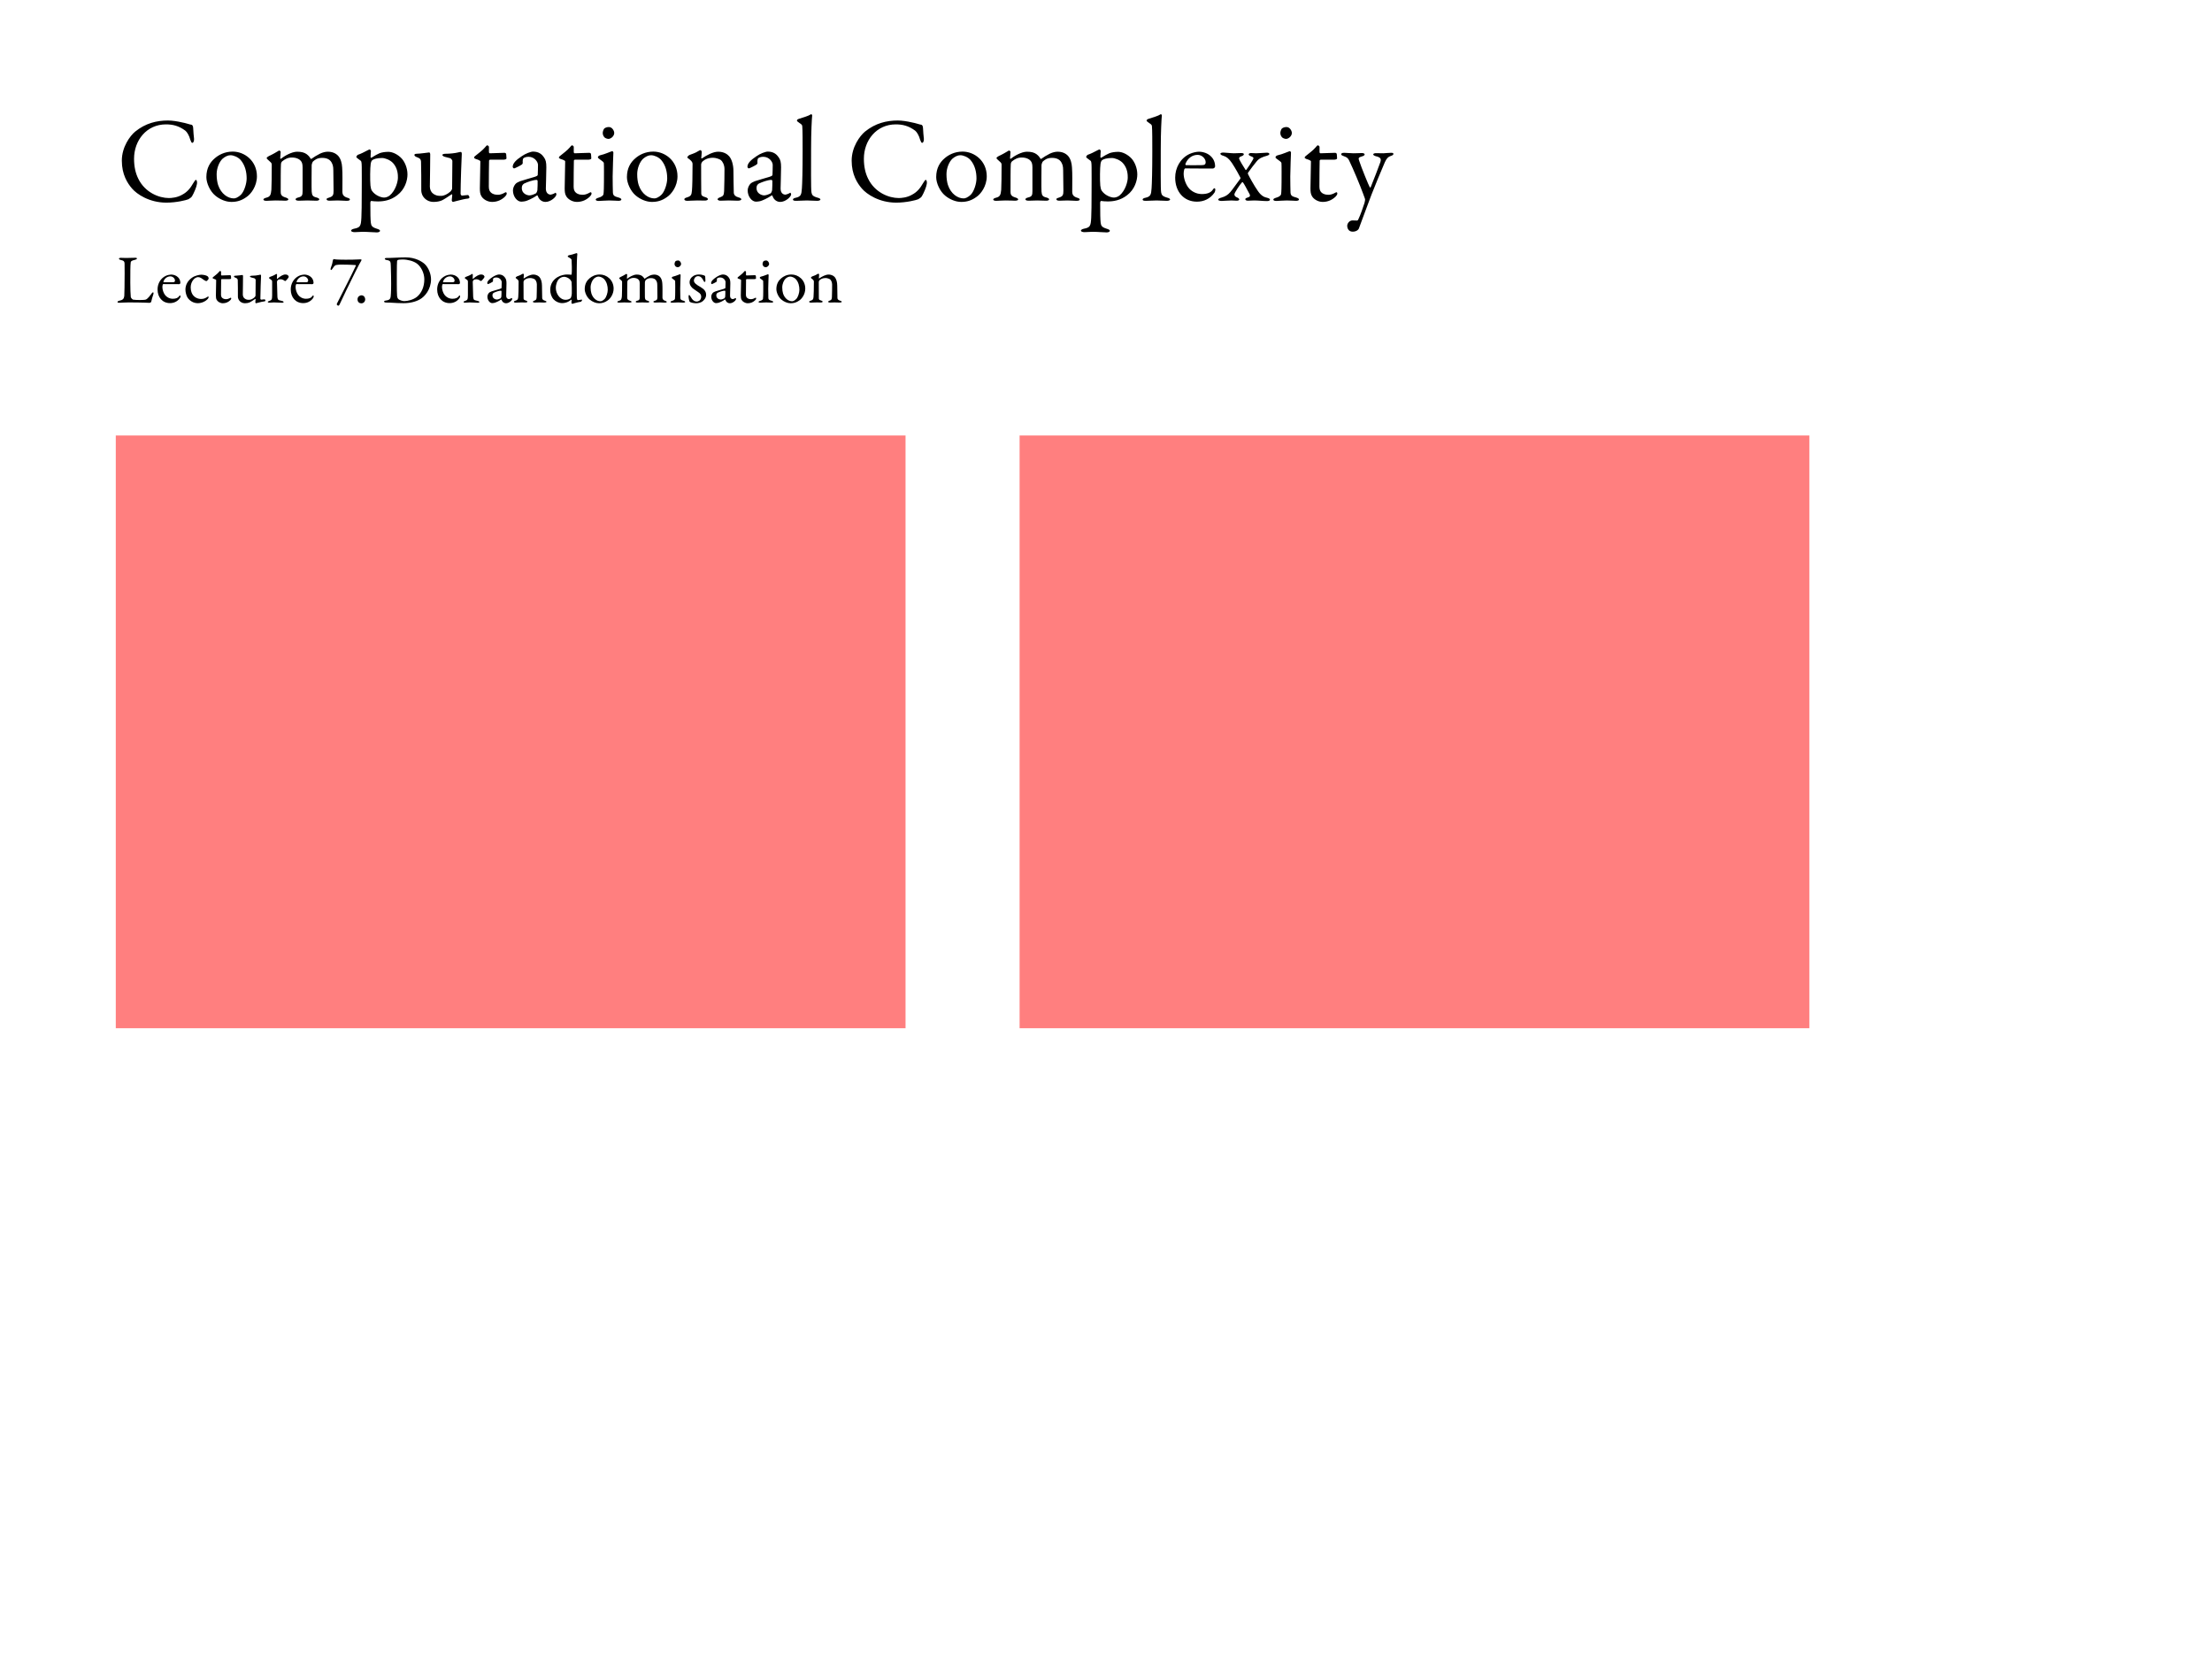 <svg width="1280" height="960" viewBox="0 0 1280 960" fill="none" xmlns="http://www.w3.org/2000/svg">
<g id="First slide">
<rect width="1280" height="960" fill="white"/>
<path id="Computational Complexity" d="M97.17 69.73C90.73 69.73 84.22 71.27 78.2 76.17C75.26 78.62 70.5 84.99 70.5 92.97C70.5 100.95 73.72 105.99 76.38 109.07C79.18 112.36 86.39 117.26 96.26 117.26C102.21 117.26 107.88 115.79 109 115.3C109.7 114.95 110.89 114.11 111.17 113.48C112.15 111.87 113.76 108.16 113.97 106.41C114.11 105.64 114.04 104.1 113.34 104.1C113.06 104.1 112.78 104.45 111.87 105.92C110.19 108.86 108.44 111.1 105.36 112.71C102.49 114.39 99.06 114.6 97.73 114.6C92.06 114.6 83.94 111.45 80.02 103.4C78.48 100.32 77.57 96.54 77.57 91.85C77.57 81.28 84.78 71.97 96.05 71.97C99.83 71.97 103.4 72.74 107.25 75.61C108.16 76.31 109.49 78.41 110.12 80.86C110.47 81.91 110.89 82.68 111.24 82.68C111.8 82.68 112.36 81.84 112.29 80.37C112.15 78.83 111.8 75.75 111.8 74.28C111.8 72.67 111.1 72.18 110.75 72.18C109.7 72.04 107.25 71.13 105.43 70.85C102.77 70.22 99.62 69.73 97.17 69.73ZM134.676 87.72C129.986 87.72 126.486 89.68 124.316 91.57C121.656 93.81 119.416 97.17 119.416 102.49C119.416 105.99 121.586 110.75 124.596 113.2C127.186 115.37 130.686 116.84 133.906 116.84C137.056 116.84 139.786 116.07 142.586 114.04C145.176 112.36 148.676 107.81 148.676 102C148.676 93.18 141.606 87.72 134.676 87.72ZM133.346 89.82C135.166 89.82 137.686 90.87 139.226 92.55C141.886 95.63 142.726 99.62 142.726 103.26C142.726 106.27 141.326 110.61 139.576 112.5C137.616 114.46 136.076 114.81 135.306 114.81C131.946 114.81 127.956 112.29 126.206 107.04C125.646 105.29 125.366 103.12 125.366 100.81C125.366 97.17 126.976 93.53 128.796 91.85C130.266 90.59 131.876 89.82 133.346 89.82ZM154.312 91.5C154.312 91.85 154.802 92.2 156.762 94.02C157.392 94.65 157.252 95.56 157.252 95.91C157.252 100.74 157.182 107.74 157.042 109.77C156.762 112.78 156.342 113.83 154.102 114.39C152.842 114.67 152.422 115.16 152.422 115.44C152.422 115.93 153.122 116.21 154.172 116.21C155.712 116.21 157.112 116 159.422 116C162.082 116 164.672 116.14 164.952 116.14C165.862 116.14 166.842 115.93 166.842 115.44C166.842 114.88 166.282 114.6 164.952 114.18C162.712 113.48 162.432 112.36 162.432 111.03C162.432 105.71 162.432 96.89 162.572 95.07C162.642 94.3 162.852 93.74 163.342 93.32C165.022 91.99 166.632 91.15 168.942 91.15C171.462 91.15 173.282 92.06 174.192 93.25C174.682 93.88 175.102 94.79 175.102 96.82V110.54C175.102 113.06 174.822 113.76 172.442 114.32C171.322 114.6 171.042 115.09 171.042 115.3C171.042 115.58 171.252 116.14 172.862 116.14C174.332 116.14 176.362 116 177.832 116C179.442 116 181.542 116.14 183.082 116.14C184.202 116.14 184.762 115.79 184.762 115.3C184.762 114.95 184.062 114.53 183.292 114.32C180.912 113.76 180.562 113.06 180.352 110.82C180.212 109.28 180.352 96.05 180.352 95.56C180.352 95.07 180.842 93.74 181.052 93.53C182.032 92.69 183.292 91.36 186.442 91.36C189.382 91.36 190.922 92.48 191.762 93.81C192.462 95.07 192.882 96.05 192.882 98.5C192.882 100.81 193.022 108.65 193.022 110.33C193.022 112.78 192.742 113.62 190.502 114.32C189.732 114.53 188.962 114.81 188.962 115.23C188.962 115.72 189.382 116.14 190.712 116.14C192.322 116.14 193.372 116 195.472 116C197.222 116 199.112 116.21 200.512 116.21C201.842 116.21 202.472 115.93 202.472 115.44C202.472 115.02 202.052 114.74 201.142 114.46C198.622 113.76 198.202 112.43 198.132 111.17C198.132 105.43 198.272 100.53 197.992 96.89C197.852 94.37 197.222 91.92 195.682 90.17C194.212 88.63 192.252 87.79 189.662 87.79C188.402 87.79 186.792 88.14 185.182 88.91C183.362 89.82 181.542 90.94 180.212 91.92C179.932 92.06 179.792 91.92 179.652 91.64C179.372 91.15 178.672 90.1 177.412 89.19C176.152 88.28 174.472 87.79 171.952 87.79C168.662 87.79 164.322 90.45 162.572 91.85C162.292 92.13 162.152 91.64 162.152 91.43C162.152 90.73 162.432 88.77 162.432 87.79C162.432 87.65 161.942 87.16 161.592 87.09C161.452 87.09 161.312 87.16 161.032 87.37C160.262 87.86 157.112 89.68 155.712 90.24C154.942 90.66 154.312 91.08 154.312 91.5ZM224.729 87.86C222.769 87.86 220.669 88.21 219.549 88.7C218.569 89.12 216.679 90.1 214.999 91.22C214.719 91.43 214.439 91.15 214.439 90.87C214.509 89.75 214.509 88.42 214.649 87.3C214.649 87.02 214.089 86.46 213.879 86.46C213.739 86.46 213.179 86.74 212.479 87.09C211.289 87.79 208.209 89.26 207.159 89.54C206.879 89.61 206.179 90.45 206.179 90.8C206.179 91.15 207.019 91.78 208.769 93.04C208.979 93.18 209.329 93.67 209.329 96.61C209.399 100.74 209.329 105.99 209.329 110.75C209.329 117.89 209.259 123.63 209.119 125.94C208.839 130.98 208.489 131.61 204.779 132.38C203.659 132.59 203.169 133.15 203.169 133.43C203.169 134.06 204.219 134.34 205.269 134.34C207.369 134.34 208.069 134.13 209.749 134.13C212.479 134.13 216.539 134.48 218.079 134.48C218.989 134.48 219.899 134.13 219.899 133.57C219.899 133.08 219.339 132.73 217.939 132.31C215.279 131.47 214.789 130.63 214.579 128.81C214.369 126.85 214.299 123.98 214.299 117.19C214.299 116.84 214.579 116.28 214.789 116.28C215.699 116.42 217.099 116.56 218.709 116.56C221.859 116.56 225.989 116 229.839 112.99C234.319 109.63 235.789 104.45 235.789 100.95C235.789 97.1 234.179 93.67 232.499 91.78C230.399 89.47 227.249 87.86 224.729 87.86ZM221.089 91.43C222.699 91.43 225.569 92.41 227.389 94.3C230.259 97.45 230.259 101.23 230.259 102.84C230.259 104.94 228.999 110.19 225.499 113.13C224.519 113.97 223.049 114.32 222.279 114.32C220.529 114.32 217.169 113.13 215.279 110.47C214.789 109.84 214.509 108.65 214.369 107.39C214.089 104.52 214.159 96.89 214.509 94.79C214.719 93.53 215.069 92.97 215.419 92.69C216.189 92.06 218.149 91.43 221.089 91.43ZM255.255 113.34C253.575 113.34 252.315 113.34 250.495 111.94C249.515 111.24 248.745 109.63 248.745 108.02C248.745 104.87 249.025 91.64 248.955 89.26C248.955 88.84 248.675 88.21 248.395 88.21C248.115 88.21 242.935 88.98 240.975 88.98C240.135 88.98 239.785 89.4 239.785 89.61C239.785 90.24 240.415 90.59 241.045 90.87C242.235 91.36 243.565 91.64 243.635 93.6C243.775 97.31 243.775 105.22 243.775 110.26C243.775 111.38 244.265 112.78 244.755 113.55C246.155 115.72 248.395 116.84 250.915 116.84C252.875 116.84 254.415 116.49 255.605 116C256.515 115.65 259.315 113.83 261.345 112.43C261.485 112.36 261.695 112.57 261.695 112.92C261.625 114.11 261.415 115.44 261.415 115.86C261.415 116.35 261.835 116.84 262.115 116.84C262.255 116.84 263.375 116.56 264.565 116.21C266.175 115.79 269.115 115.02 270.935 114.88C271.215 114.88 271.705 114.39 271.705 114.18C271.635 113.97 271.145 112.85 270.865 112.85C270.025 112.85 267.855 113.2 267.365 113.2C266.805 113.2 266.525 112.36 266.525 112.22C266.525 106.48 267.085 90.94 267.225 88.98C267.225 88.7 267.085 87.93 266.735 87.93C266.245 87.93 265.755 88 265.055 88.21C263.445 88.63 260.365 88.98 257.565 88.98C256.865 88.98 255.955 89.33 255.955 89.61C255.955 90.17 256.865 90.59 257.355 90.73L260.575 91.57C260.995 91.71 261.765 92.69 261.765 93.11L261.625 109.21C261.625 109.49 260.995 110.54 260.575 110.89C258.825 112.43 256.935 113.34 255.255 113.34ZM283.49 88.7C283.21 88.7 282.93 88.35 282.93 88.14V84.85C282.93 84.71 282.3 84.08 281.95 84.08C281.67 84.08 281.18 84.64 280.34 85.62C279.36 86.81 277.19 88.49 274.74 90.45C274.53 90.66 274.32 90.94 274.32 91.22C274.32 91.43 274.74 91.78 275.3 91.99C276.7 92.41 277.96 92.9 277.96 93.39C277.96 95.84 277.68 106.34 277.68 108.93C277.68 110.89 277.82 112.36 278.59 113.55C279.43 115.09 281.88 116.84 284.75 116.84C287.9 116.84 290.35 115.58 292.24 113.76C292.73 113.27 293.22 112.57 293.22 112.01C293.22 111.38 292.87 111.24 292.8 111.24C292.52 111.24 292.38 111.31 291.75 111.66C290.7 112.29 289.23 112.71 288.32 112.71C286.85 112.71 285.38 112.57 284.05 111.38C283.28 110.61 282.86 109.7 282.86 107.95C282.86 104.59 282.93 94.3 283 92.9C283 92.76 283.28 92.41 283.63 92.41H291.26C291.75 92.41 293.08 92.27 293.08 91.64C293.08 90.73 292.87 88.77 292.87 88.98C292.87 88.77 292.17 88.42 292.1 88.42C291.82 88.42 285.03 88.7 283.49 88.7ZM308.445 87.72C307.115 87.72 303.965 88.91 301.935 90.38C298.645 92.55 296.685 94.51 296.685 96.54C296.685 96.89 297.105 97.45 297.525 97.45C297.875 97.45 301.375 95.7 302.075 95.14C302.215 95 302.495 94.58 302.495 94.37C302.355 92.97 302.565 91.71 302.985 91.5C303.475 91.15 304.385 90.73 305.855 90.73C309.285 90.73 311.315 93.67 311.315 95.42C311.315 96.26 311.245 100.53 311.175 101.16C311.175 101.58 310.755 101.93 309.145 102.42C307.605 102.91 302.005 104.45 300.955 104.87C299.905 105.36 298.855 105.71 298.155 106.62C297.385 107.6 296.825 108.93 296.825 110.19C296.825 113.69 299.205 116.7 301.655 116.7C302.005 116.7 303.685 116.56 304.455 116.28C305.155 116.07 308.165 114.88 310.755 113.06C310.895 112.99 311.175 113.27 311.175 113.34C312.015 115.93 314.045 116.84 315.655 116.84C318.805 116.84 321.955 113.83 321.955 112.5C321.955 112.43 321.955 112.01 321.745 111.8C321.605 111.59 321.535 111.45 321.325 111.59C320.555 112.15 318.945 112.64 318.665 112.64C318.105 112.64 315.865 112.36 315.865 109.14C315.865 108.37 316.145 99.55 316.145 96.82C316.145 93.88 315.795 92.48 314.745 91.01C313.695 89.47 311.945 87.72 308.445 87.72ZM306.345 113.06C304.875 113.06 301.935 111.94 301.935 108.86C301.935 107.18 302.635 106.69 303.335 106.2C305.225 105.29 308.585 104.1 310.545 104.1C310.825 104.1 311.105 104.45 311.105 104.66C311.105 106.06 311.105 108.44 310.965 110.12C310.965 110.26 310.545 111.59 310.125 111.87C308.795 112.57 307.395 113.06 306.345 113.06ZM332.572 88.7C332.292 88.7 332.012 88.35 332.012 88.14V84.85C332.012 84.71 331.382 84.08 331.032 84.08C330.752 84.08 330.262 84.64 329.422 85.62C328.442 86.81 326.272 88.49 323.822 90.45C323.612 90.66 323.402 90.94 323.402 91.22C323.402 91.43 323.822 91.78 324.382 91.99C325.782 92.41 327.042 92.9 327.042 93.39C327.042 95.84 326.762 106.34 326.762 108.93C326.762 110.89 326.902 112.36 327.672 113.55C328.512 115.09 330.962 116.84 333.832 116.84C336.982 116.84 339.432 115.58 341.322 113.76C341.812 113.27 342.302 112.57 342.302 112.01C342.302 111.38 341.952 111.24 341.882 111.24C341.602 111.24 341.462 111.31 340.832 111.66C339.782 112.29 338.312 112.71 337.402 112.71C335.932 112.71 334.462 112.57 333.132 111.38C332.362 110.61 331.942 109.7 331.942 107.95C331.942 104.59 332.012 94.3 332.082 92.9C332.082 92.76 332.362 92.41 332.712 92.41H340.342C340.832 92.41 342.162 92.27 342.162 91.64C342.162 90.73 341.952 88.77 341.952 88.98C341.952 88.77 341.252 88.42 341.182 88.42C340.902 88.42 334.112 88.7 332.572 88.7ZM352.49 116C353.96 116 357.46 116.21 357.95 116.21C358.72 116.21 359.56 115.93 359.56 115.51C359.56 115.02 359.14 114.67 358.02 114.32C356.27 113.76 354.73 113.62 354.66 111.38C354.59 108.93 354.52 105.99 354.52 102.07C354.52 98.08 354.94 88.98 354.94 88.21C354.94 88.14 354.59 87.44 354.31 87.44C353.26 87.72 349.97 89.26 347.38 89.82C346.61 89.96 345.98 90.52 345.98 91.01C345.98 91.29 346.12 91.5 346.54 91.78C348.57 93.25 349.34 93.81 349.41 94.3C349.55 95.14 349.48 103.12 349.48 105.22C349.48 107.25 349.41 111.45 349.2 112.43C349.06 113.13 348.01 113.97 346.4 114.39C345.21 114.74 344.72 115.09 344.72 115.51C344.72 116 345.42 116.28 346.54 116.28C347.73 116.28 350.18 116 352.49 116ZM352.35 73.51C351.37 73.51 350.32 73.79 349.62 74.42C349.06 75.19 348.78 76.31 348.78 76.94C348.78 78.13 349.27 78.9 349.83 79.53C350.46 80.09 351.58 80.37 352.07 80.37C353.47 80.37 355.43 78.83 355.43 76.94C355.43 75.68 354.24 73.51 352.35 73.51ZM378.035 87.72C373.345 87.72 369.845 89.68 367.675 91.57C365.015 93.81 362.775 97.17 362.775 102.49C362.775 105.99 364.945 110.75 367.955 113.2C370.545 115.37 374.045 116.84 377.265 116.84C380.415 116.84 383.145 116.07 385.945 114.04C388.535 112.36 392.035 107.81 392.035 102C392.035 93.18 384.965 87.72 378.035 87.72ZM376.705 89.82C378.525 89.82 381.045 90.87 382.585 92.55C385.245 95.63 386.085 99.62 386.085 103.26C386.085 106.27 384.685 110.61 382.935 112.5C380.975 114.46 379.435 114.81 378.665 114.81C375.305 114.81 371.315 112.29 369.565 107.04C369.005 105.29 368.725 103.12 368.725 100.81C368.725 97.17 370.335 93.53 372.155 91.85C373.625 90.59 375.235 89.82 376.705 89.82ZM397.741 91.08C397.741 91.29 398.161 91.64 399.071 92.27C400.611 93.53 400.751 94.23 400.751 95C400.751 102.14 400.611 108.23 400.401 110.33C400.191 112.85 399.771 113.55 397.461 114.25C396.691 114.46 395.991 114.81 395.991 115.3C395.991 115.93 396.761 116.21 397.811 116.21C399.001 116.21 401.031 116 403.621 116C405.091 116 407.051 116.07 407.891 116.07C408.871 116.07 409.641 115.72 409.641 115.23C409.641 114.81 409.081 114.39 408.381 114.18C406.141 113.55 405.861 112.99 405.791 112.01C405.721 111.17 405.721 96.12 405.721 95.21C405.721 94.58 406.211 93.74 406.421 93.53C407.751 92.34 409.571 91.29 412.651 91.29C414.261 91.29 416.361 92.06 417.131 92.62C417.971 93.25 419.231 95.28 419.231 97.8C419.231 99.83 419.161 108.3 419.021 110.61C418.881 112.92 418.531 113.48 416.851 114.11C416.011 114.39 415.241 114.81 415.241 115.3C415.241 115.86 416.221 116.14 416.851 116.14C417.761 116.14 419.931 116 421.681 116C423.641 116 425.251 116.14 426.861 116.14C427.981 116.14 428.961 115.86 428.961 115.37C428.961 114.88 428.541 114.53 427.211 114.18C425.461 113.69 424.761 112.78 424.621 111.73C424.551 110.75 424.411 100.32 424.411 98.99C424.411 95.49 423.501 92.27 421.961 90.45C420.981 89.33 419.021 87.79 415.591 87.79C412.651 87.79 409.011 89.75 406.211 91.64C406.141 91.64 405.791 91.78 405.791 91.43C405.791 90.8 406.071 89.12 406.071 87.93C406.071 87.65 405.721 86.88 405.371 86.88C405.021 86.88 404.391 87.23 403.691 87.65C402.711 88.35 400.191 89.26 399.001 89.68C398.511 89.89 397.741 90.59 397.741 91.08ZM444.275 87.72C442.945 87.72 439.795 88.91 437.765 90.38C434.475 92.55 432.515 94.51 432.515 96.54C432.515 96.89 432.935 97.45 433.355 97.45C433.705 97.45 437.205 95.7 437.905 95.14C438.045 95 438.325 94.58 438.325 94.37C438.185 92.97 438.395 91.71 438.815 91.5C439.305 91.15 440.215 90.73 441.685 90.73C445.115 90.73 447.145 93.67 447.145 95.42C447.145 96.26 447.075 100.53 447.005 101.16C447.005 101.58 446.585 101.93 444.975 102.42C443.435 102.91 437.835 104.45 436.785 104.87C435.735 105.36 434.685 105.71 433.985 106.62C433.215 107.6 432.655 108.93 432.655 110.19C432.655 113.69 435.035 116.7 437.485 116.7C437.835 116.7 439.515 116.56 440.285 116.28C440.985 116.07 443.995 114.88 446.585 113.06C446.725 112.99 447.005 113.27 447.005 113.34C447.845 115.93 449.875 116.84 451.485 116.84C454.635 116.84 457.785 113.83 457.785 112.5C457.785 112.43 457.785 112.01 457.575 111.8C457.435 111.59 457.365 111.45 457.155 111.59C456.385 112.15 454.775 112.64 454.495 112.64C453.935 112.64 451.695 112.36 451.695 109.14C451.695 108.37 451.975 99.55 451.975 96.82C451.975 93.88 451.625 92.48 450.575 91.01C449.525 89.47 447.775 87.72 444.275 87.72ZM442.175 113.06C440.705 113.06 437.765 111.94 437.765 108.86C437.765 107.18 438.465 106.69 439.165 106.2C441.055 105.29 444.415 104.1 446.375 104.1C446.655 104.1 446.935 104.45 446.935 104.66C446.935 106.06 446.935 108.44 446.795 110.12C446.795 110.26 446.375 111.59 445.955 111.87C444.625 112.57 443.225 113.06 442.175 113.06ZM461.159 69.8C461.159 70.08 461.369 70.29 462.559 71.13C464.169 72.11 464.169 72.53 464.239 73.09C464.449 74.98 464.449 82.54 464.449 87.72C464.449 98.78 464.239 106.13 464.029 109C463.749 112.5 463.609 113.76 460.389 114.46C459.619 114.6 458.849 114.95 458.849 115.44C458.849 116 459.409 116.21 460.809 116.21C462.279 116.21 465.359 116 466.969 116C468.229 116 471.239 116.21 472.919 116.21C473.759 116.21 474.739 115.93 474.739 115.44C474.739 115.02 474.179 114.67 473.129 114.39C470.119 113.55 469.839 112.71 469.559 111.31C469.209 109.42 469.349 96.05 469.349 85.83C469.349 76.45 469.769 68.54 469.979 66.79C469.979 66.51 469.559 65.95 469.349 66.09C467.459 67.28 465.359 67.7 462.139 68.82C461.369 69.03 461.159 69.52 461.159 69.8ZM519.494 69.73C513.054 69.73 506.544 71.27 500.524 76.17C497.584 78.62 492.824 84.99 492.824 92.97C492.824 100.95 496.044 105.99 498.704 109.07C501.504 112.36 508.714 117.26 518.584 117.26C524.534 117.26 530.204 115.79 531.324 115.3C532.024 114.95 533.214 114.11 533.494 113.48C534.474 111.87 536.084 108.16 536.294 106.41C536.434 105.64 536.364 104.1 535.664 104.1C535.384 104.1 535.104 104.45 534.194 105.92C532.514 108.86 530.764 111.1 527.684 112.71C524.814 114.39 521.384 114.6 520.054 114.6C514.384 114.6 506.264 111.45 502.344 103.4C500.804 100.32 499.894 96.54 499.894 91.85C499.894 81.28 507.104 71.97 518.374 71.97C522.154 71.97 525.724 72.74 529.574 75.61C530.484 76.31 531.814 78.41 532.444 80.86C532.794 81.91 533.214 82.68 533.564 82.68C534.124 82.68 534.684 81.84 534.614 80.37C534.474 78.83 534.124 75.75 534.124 74.28C534.124 72.67 533.424 72.18 533.074 72.18C532.024 72.04 529.574 71.13 527.754 70.85C525.094 70.22 521.944 69.73 519.494 69.73ZM557 87.72C552.31 87.72 548.81 89.68 546.64 91.57C543.98 93.81 541.74 97.17 541.74 102.49C541.74 105.99 543.91 110.75 546.92 113.2C549.51 115.37 553.01 116.84 556.23 116.84C559.38 116.84 562.11 116.07 564.91 114.04C567.5 112.36 571 107.81 571 102C571 93.18 563.93 87.72 557 87.72ZM555.67 89.82C557.49 89.82 560.01 90.87 561.55 92.55C564.21 95.63 565.05 99.62 565.05 103.26C565.05 106.27 563.65 110.61 561.9 112.5C559.94 114.46 558.4 114.81 557.63 114.81C554.27 114.81 550.28 112.29 548.53 107.04C547.97 105.29 547.69 103.12 547.69 100.81C547.69 97.17 549.3 93.53 551.12 91.85C552.59 90.59 554.2 89.82 555.67 89.82ZM576.636 91.5C576.636 91.85 577.126 92.2 579.086 94.02C579.716 94.65 579.576 95.56 579.576 95.91C579.576 100.74 579.506 107.74 579.366 109.77C579.086 112.78 578.666 113.83 576.426 114.39C575.166 114.67 574.746 115.16 574.746 115.44C574.746 115.93 575.446 116.21 576.496 116.21C578.036 116.21 579.436 116 581.746 116C584.406 116 586.996 116.14 587.276 116.14C588.186 116.14 589.166 115.93 589.166 115.44C589.166 114.88 588.606 114.6 587.276 114.18C585.036 113.48 584.756 112.36 584.756 111.03C584.756 105.71 584.756 96.89 584.896 95.07C584.966 94.3 585.176 93.74 585.666 93.32C587.346 91.99 588.956 91.15 591.266 91.15C593.786 91.15 595.606 92.06 596.516 93.25C597.006 93.88 597.426 94.79 597.426 96.82V110.54C597.426 113.06 597.146 113.76 594.766 114.32C593.646 114.6 593.366 115.09 593.366 115.3C593.366 115.58 593.576 116.14 595.186 116.14C596.656 116.14 598.686 116 600.156 116C601.766 116 603.866 116.14 605.406 116.14C606.526 116.14 607.086 115.79 607.086 115.3C607.086 114.95 606.386 114.53 605.616 114.32C603.236 113.76 602.886 113.06 602.676 110.82C602.536 109.28 602.676 96.05 602.676 95.56C602.676 95.07 603.166 93.74 603.376 93.53C604.356 92.69 605.616 91.36 608.766 91.36C611.706 91.36 613.246 92.48 614.086 93.81C614.786 95.07 615.206 96.05 615.206 98.5C615.206 100.81 615.346 108.65 615.346 110.33C615.346 112.78 615.066 113.62 612.826 114.32C612.056 114.53 611.286 114.81 611.286 115.23C611.286 115.72 611.706 116.14 613.036 116.14C614.646 116.14 615.696 116 617.796 116C619.546 116 621.436 116.21 622.836 116.21C624.166 116.21 624.796 115.93 624.796 115.44C624.796 115.02 624.376 114.74 623.466 114.46C620.946 113.76 620.526 112.43 620.456 111.17C620.456 105.43 620.596 100.53 620.316 96.89C620.176 94.37 619.546 91.92 618.006 90.17C616.536 88.63 614.576 87.79 611.986 87.79C610.726 87.79 609.116 88.14 607.506 88.91C605.686 89.82 603.866 90.94 602.536 91.92C602.256 92.06 602.116 91.92 601.976 91.64C601.696 91.15 600.996 90.1 599.736 89.19C598.476 88.28 596.796 87.79 594.276 87.79C590.986 87.79 586.646 90.45 584.896 91.85C584.616 92.13 584.476 91.64 584.476 91.43C584.476 90.73 584.756 88.77 584.756 87.79C584.756 87.65 584.266 87.16 583.916 87.09C583.776 87.09 583.636 87.16 583.356 87.37C582.586 87.86 579.436 89.68 578.036 90.24C577.266 90.66 576.636 91.08 576.636 91.5ZM647.053 87.86C645.093 87.86 642.993 88.21 641.873 88.7C640.893 89.12 639.003 90.1 637.323 91.22C637.043 91.43 636.763 91.15 636.763 90.87C636.833 89.75 636.833 88.42 636.973 87.3C636.973 87.02 636.413 86.46 636.203 86.46C636.063 86.46 635.503 86.74 634.803 87.09C633.613 87.79 630.533 89.26 629.483 89.54C629.203 89.61 628.503 90.45 628.503 90.8C628.503 91.15 629.343 91.78 631.093 93.04C631.303 93.18 631.653 93.67 631.653 96.61C631.723 100.74 631.653 105.99 631.653 110.75C631.653 117.89 631.583 123.63 631.443 125.94C631.163 130.98 630.813 131.61 627.103 132.38C625.983 132.59 625.493 133.15 625.493 133.43C625.493 134.06 626.543 134.34 627.593 134.34C629.693 134.34 630.393 134.13 632.073 134.13C634.803 134.13 638.863 134.48 640.403 134.48C641.313 134.48 642.223 134.13 642.223 133.57C642.223 133.08 641.663 132.73 640.263 132.31C637.603 131.47 637.113 130.63 636.903 128.81C636.693 126.85 636.623 123.98 636.623 117.19C636.623 116.84 636.903 116.28 637.113 116.28C638.023 116.42 639.423 116.56 641.033 116.56C644.183 116.56 648.313 116 652.163 112.99C656.643 109.63 658.113 104.45 658.113 100.95C658.113 97.1 656.503 93.67 654.823 91.78C652.723 89.47 649.573 87.86 647.053 87.86ZM643.413 91.43C645.023 91.43 647.893 92.41 649.713 94.3C652.583 97.45 652.583 101.23 652.583 102.84C652.583 104.94 651.323 110.19 647.823 113.13C646.843 113.97 645.373 114.32 644.603 114.32C642.853 114.32 639.493 113.13 637.603 110.47C637.113 109.84 636.833 108.65 636.693 107.39C636.413 104.52 636.483 96.89 636.833 94.79C637.043 93.53 637.393 92.97 637.743 92.69C638.513 92.06 640.473 91.43 643.413 91.43ZM663.503 69.8C663.503 70.08 663.713 70.29 664.903 71.13C666.513 72.11 666.513 72.53 666.583 73.09C666.793 74.98 666.793 82.54 666.793 87.72C666.793 98.78 666.583 106.13 666.373 109C666.093 112.5 665.953 113.76 662.733 114.46C661.963 114.6 661.193 114.95 661.193 115.44C661.193 116 661.753 116.21 663.153 116.21C664.623 116.21 667.703 116 669.313 116C670.573 116 673.583 116.21 675.263 116.21C676.103 116.21 677.083 115.93 677.083 115.44C677.083 115.02 676.523 114.67 675.473 114.39C672.463 113.55 672.183 112.71 671.903 111.31C671.553 109.42 671.693 96.05 671.693 85.83C671.693 76.45 672.113 68.54 672.323 66.79C672.323 66.51 671.903 65.95 671.693 66.09C669.803 67.28 667.703 67.7 664.483 68.82C663.713 69.03 663.503 69.52 663.503 69.8ZM693.753 87.79C692.563 87.79 690.253 88.21 688.433 89.05C682.973 91.57 680.033 97.17 680.033 102.77C680.033 110.96 685.073 116.7 692.633 116.7C696.623 116.7 700.333 115.02 702.783 111.45C702.993 111.1 703.273 110.33 703.273 109.77C703.273 109.42 703.133 108.93 702.713 108.93C702.433 108.93 702.083 109.35 701.803 109.77C700.613 111.52 698.513 112.29 695.433 112.29C692.073 112.29 689.133 110.54 687.593 108.44C686.053 106.41 684.933 103.19 684.933 100.46C684.933 99.76 685.073 98.57 685.283 98.01C685.353 97.8 685.633 97.45 685.843 97.45C689.063 97.52 701.033 97.52 701.803 97.52C702.573 97.52 703.133 96.75 703.133 96.33C703.133 93.88 702.223 91.92 700.683 90.45C698.933 88.7 696.203 87.79 693.753 87.79ZM693.053 89.61C695.573 89.61 697.673 91.85 697.673 93.81C697.673 95.21 696.973 95.56 695.293 95.56C691.793 95.63 688.083 95.63 686.263 95.56C686.123 95.56 685.843 95.14 685.983 94.79C687.243 91.57 689.903 89.61 693.053 89.61ZM706.185 88.91C706.185 89.4 706.675 89.82 708.005 90.17C709.755 90.73 711.155 91.78 712.905 94.37C714.935 97.45 717.455 102.07 717.735 102.7C717.875 102.98 717.875 103.19 717.735 103.4C715.635 106.13 713.325 109.56 711.925 111.17C710.525 112.78 709.125 113.69 706.675 114.39C705.835 114.6 704.925 115.02 704.925 115.51C704.925 116.07 706.045 116.28 706.955 116.28C708.285 116.28 710.315 116 712.625 116C713.745 116 714.165 116.14 715.635 116.14C716.125 116.14 717.105 116 717.105 115.44C717.105 115.02 716.545 114.53 716.125 114.39C714.725 113.83 714.305 113.27 714.305 112.43C714.375 111.45 717.595 106.62 718.715 105.5C718.925 105.29 719.065 105.36 719.205 105.5C719.695 105.92 721.935 110.19 722.635 111.52C723.965 113.62 723.125 113.9 721.935 114.32C720.955 114.6 720.605 114.95 720.605 115.23C720.605 115.72 721.095 116.14 722.075 116.14C723.475 116.14 724.245 116 725.645 116C728.305 116 730.825 116.35 733.205 116.35C734.325 116.35 734.885 116 734.885 115.51C734.885 115.16 734.465 114.74 733.275 114.46C731.805 114.11 730.055 113.62 727.955 110.61C725.785 107.53 722.845 102.21 722.145 100.67C722.075 100.46 722.075 100.18 722.215 99.9C724.105 97.24 725.365 95.63 727.115 93.46C728.655 91.57 730.405 90.87 733.205 90.1C733.555 89.96 734.535 89.68 734.535 89.12C734.535 88.56 733.835 88.35 733.065 88.35C731.945 88.35 728.655 88.7 726.975 88.7C725.715 88.7 724.665 88.56 723.965 88.56C723.195 88.56 722.565 88.84 722.565 89.33C722.565 89.82 722.915 90.03 724.455 90.66C725.295 91.01 725.645 91.36 724.945 92.48C724.245 93.81 722.355 96.75 721.235 98.22C721.095 98.36 720.815 98.43 720.745 98.29C719.765 96.89 717.035 92.27 717.035 91.85C717.035 91.5 716.895 90.87 718.435 90.38C719.205 90.17 719.765 89.68 719.765 89.19C719.765 88.77 719.065 88.56 718.225 88.56C717.035 88.56 715.565 88.7 714.095 88.7C712.415 88.7 708.845 88.28 708.005 88.28C707.025 88.28 706.185 88.49 706.185 88.91ZM744.599 116C746.069 116 749.569 116.21 750.059 116.21C750.829 116.21 751.669 115.93 751.669 115.51C751.669 115.02 751.249 114.67 750.129 114.32C748.379 113.76 746.839 113.62 746.769 111.38C746.699 108.93 746.629 105.99 746.629 102.07C746.629 98.08 747.049 88.98 747.049 88.21C747.049 88.14 746.699 87.44 746.419 87.44C745.369 87.72 742.079 89.26 739.489 89.82C738.719 89.96 738.089 90.52 738.089 91.01C738.089 91.29 738.229 91.5 738.649 91.78C740.679 93.25 741.449 93.81 741.519 94.3C741.659 95.14 741.589 103.12 741.589 105.22C741.589 107.25 741.519 111.45 741.309 112.43C741.169 113.13 740.119 113.97 738.509 114.39C737.319 114.74 736.829 115.09 736.829 115.51C736.829 116 737.529 116.28 738.649 116.28C739.839 116.28 742.289 116 744.599 116ZM744.459 73.51C743.479 73.51 742.429 73.79 741.729 74.42C741.169 75.19 740.889 76.31 740.889 76.94C740.889 78.13 741.379 78.9 741.939 79.53C742.569 80.09 743.689 80.37 744.179 80.37C745.579 80.37 747.539 78.83 747.539 76.94C747.539 75.68 746.349 73.51 744.459 73.51ZM764.125 88.7C763.845 88.7 763.565 88.35 763.565 88.14V84.85C763.565 84.71 762.935 84.08 762.585 84.08C762.305 84.08 761.815 84.64 760.975 85.62C759.995 86.81 757.825 88.49 755.375 90.45C755.165 90.66 754.955 90.94 754.955 91.22C754.955 91.43 755.375 91.78 755.935 91.99C757.335 92.41 758.595 92.9 758.595 93.39C758.595 95.84 758.315 106.34 758.315 108.93C758.315 110.89 758.455 112.36 759.225 113.55C760.065 115.09 762.515 116.84 765.385 116.84C768.535 116.84 770.985 115.58 772.875 113.76C773.365 113.27 773.855 112.57 773.855 112.01C773.855 111.38 773.505 111.24 773.435 111.24C773.155 111.24 773.015 111.31 772.385 111.66C771.335 112.29 769.865 112.71 768.955 112.71C767.485 112.71 766.015 112.57 764.685 111.38C763.915 110.61 763.495 109.7 763.495 107.95C763.495 104.59 763.565 94.3 763.635 92.9C763.635 92.76 763.915 92.41 764.265 92.41H771.895C772.385 92.41 773.715 92.27 773.715 91.64C773.715 90.73 773.505 88.77 773.505 88.98C773.505 88.77 772.805 88.42 772.735 88.42C772.455 88.42 765.665 88.7 764.125 88.7ZM776.084 89.26C776.084 89.68 776.504 89.96 777.484 90.31C779.794 91.08 780.144 91.78 780.774 93.04C782.944 97.45 787.284 107.88 788.754 112.01L789.804 114.88C790.084 115.51 789.804 116.42 789.594 117.4C789.104 119.15 786.864 125.31 786.234 126.43C785.954 127.13 785.814 127.62 785.184 127.62C784.484 127.62 783.014 127.55 782.664 127.55C780.704 127.55 779.584 129.44 779.584 130.63C779.584 132.1 780.354 134.06 782.734 134.06C784.764 134.06 786.094 133.01 786.374 132.1C788.614 126.15 791.204 118.94 793.654 112.57C795.264 108.51 799.044 99.13 801.354 93.88C802.404 91.57 803.314 90.73 804.784 90.24C805.624 89.96 806.324 89.68 806.324 89.05C806.324 88.56 805.834 88.42 804.924 88.42C803.104 88.42 801.494 88.7 800.514 88.7C799.604 88.7 797.714 88.63 796.384 88.63C795.544 88.63 794.634 88.77 794.634 89.4C794.634 89.68 795.264 90.17 796.104 90.38C798.834 91.01 799.394 91.85 798.764 93.81C798.414 94.93 794.074 106.27 793.234 108.16C793.024 108.58 792.744 108.58 792.674 108.44C792.114 107.6 787.634 96.61 786.584 93.25C785.884 91.43 786.094 91.08 788.054 90.52C789.174 90.24 789.664 89.82 789.664 89.33C789.664 88.77 788.684 88.56 788.124 88.56C787.284 88.56 785.184 88.7 783.224 88.7C781.194 88.7 779.514 88.42 777.764 88.42C776.294 88.42 776.084 88.98 776.084 89.26Z" fill="black"/>
<path id="Lecture 1. Turing machines and their resources" d="M68.84 149.68C68.84 149.96 69.16 150.28 69.96 150.44C71.84 150.8 72.04 151.56 72.08 152.44C72.12 153.76 72.12 156.52 72.12 158.12C72.12 163.92 72 170.28 71.92 171.28C71.72 172.84 71.16 173.6 68.96 174.04C68.32 174.16 68 174.48 68 174.76C68 175.12 68.4 175.2 69.16 175.2C69.72 175.2 71.6 175 74.32 175C82.44 175 86.08 175.24 86.56 175.24C86.72 175.24 87.48 175 87.52 174.56C87.84 173.04 88.12 172.2 88.76 170.24C88.92 169.6 88.8 169.16 88.6 169.16C88.4 169.16 88.04 169.32 87.6 170.04C86.52 171.56 85.88 172.16 85.32 172.72C84.52 173.44 84.04 173.44 83.72 173.48C83.12 173.56 82 173.6 80.88 173.6C79.56 173.6 78.08 173.56 77.04 173.4C76.72 173.36 75.76 172.44 75.68 171.88C75.52 170.56 75.4 166.72 75.4 163.6C75.4 157.68 75.4 153.64 75.64 151.84C75.72 151.24 76 150.8 78.32 150.28C78.92 150.12 79.24 149.88 79.24 149.6C79.24 149.32 78.96 149.16 78.24 149.16C77.28 149.16 74.56 149.28 73 149.28C71.84 149.28 71.12 149.2 70.04 149.2C69.16 149.2 68.84 149.4 68.84 149.68ZM99.012 158.88C98.332 158.88 97.012 159.12 95.972 159.6C92.852 161.04 91.172 164.24 91.172 167.44C91.172 172.12 94.052 175.4 98.372 175.4C100.652 175.4 102.772 174.44 104.172 172.4C104.292 172.2 104.452 171.76 104.452 171.44C104.452 171.24 104.372 170.96 104.132 170.96C103.972 170.96 103.772 171.2 103.612 171.44C102.932 172.44 101.732 172.88 99.972 172.88C98.052 172.88 96.372 171.88 95.492 170.68C94.612 169.52 93.972 167.68 93.972 166.12C93.972 165.72 94.052 165.04 94.172 164.72C94.212 164.6 94.372 164.4 94.492 164.4C96.332 164.44 103.172 164.44 103.612 164.44C104.052 164.44 104.372 164 104.372 163.76C104.372 162.36 103.852 161.24 102.972 160.4C101.972 159.4 100.412 158.88 99.012 158.88ZM98.612 159.92C100.052 159.92 101.252 161.2 101.252 162.32C101.252 163.12 100.852 163.32 99.892 163.32C97.892 163.36 95.772 163.36 94.732 163.32C94.652 163.32 94.492 163.08 94.572 162.88C95.292 161.04 96.812 159.92 98.612 159.92ZM116.423 158.96C115.343 158.96 112.743 159.52 111.183 160.64C108.863 162.2 107.303 164.64 107.303 167.56C107.303 169.24 107.863 171.12 108.543 172.24C109.823 174.12 111.943 175.44 114.463 175.44C116.543 175.44 118.823 174.52 120.223 172.96C120.543 172.64 120.743 172.24 120.743 171.8C120.743 171.6 120.423 171.48 119.983 171.8C118.943 172.52 117.903 173 116.423 173C114.343 173 112.383 172 111.383 170.32C111.223 170.08 110.343 168.64 110.343 166.32C110.343 164.56 110.943 162.92 112.023 161.72C112.663 160.92 113.863 160.36 114.503 160.36C115.863 160.36 116.543 160.96 117.863 161.92C118.503 162.36 119.183 162.68 119.423 162.68C119.583 162.68 120.743 161.72 120.743 161.08C120.743 160.84 120.543 160.16 120.143 159.88C119.383 159.28 117.623 158.96 116.423 158.96ZM128.248 159.4C128.088 159.4 127.928 159.2 127.928 159.08V157.2C127.928 157.12 127.567 156.76 127.368 156.76C127.208 156.76 126.928 157.08 126.448 157.64C125.888 158.32 124.648 159.28 123.248 160.4C123.128 160.52 123.007 160.68 123.007 160.84C123.007 160.96 123.248 161.16 123.568 161.28C124.368 161.52 125.088 161.8 125.088 162.08C125.088 163.48 124.928 169.48 124.928 170.96C124.928 172.08 125.008 172.92 125.448 173.6C125.928 174.48 127.328 175.48 128.968 175.48C130.768 175.48 132.168 174.76 133.248 173.72C133.528 173.44 133.808 173.04 133.808 172.72C133.808 172.36 133.608 172.28 133.568 172.28C133.408 172.28 133.328 172.32 132.968 172.52C132.368 172.88 131.528 173.12 131.008 173.12C130.168 173.12 129.328 173.04 128.568 172.36C128.128 171.92 127.888 171.4 127.888 170.4C127.888 168.48 127.928 162.6 127.968 161.8C127.968 161.72 128.128 161.52 128.328 161.52H132.688C132.968 161.52 133.728 161.44 133.728 161.08C133.728 160.56 133.608 159.44 133.608 159.56C133.608 159.44 133.208 159.24 133.168 159.24C133.008 159.24 129.128 159.4 128.248 159.4ZM144.223 173.48C143.263 173.48 142.543 173.48 141.503 172.68C140.943 172.28 140.503 171.36 140.503 170.44C140.503 168.64 140.663 161.08 140.623 159.72C140.623 159.48 140.463 159.12 140.303 159.12C140.143 159.12 137.183 159.56 136.063 159.56C135.583 159.56 135.383 159.8 135.383 159.92C135.383 160.28 135.743 160.48 136.103 160.64C136.783 160.92 137.543 161.08 137.583 162.2C137.663 164.32 137.663 168.84 137.663 171.72C137.663 172.36 137.943 173.16 138.223 173.6C139.023 174.84 140.303 175.48 141.743 175.48C142.863 175.48 143.743 175.28 144.423 175C144.943 174.8 146.543 173.76 147.703 172.96C147.783 172.92 147.903 173.04 147.903 173.24C147.863 173.92 147.743 174.68 147.743 174.92C147.743 175.2 147.983 175.48 148.143 175.48C148.223 175.48 148.863 175.32 149.543 175.12C150.463 174.88 152.143 174.44 153.183 174.36C153.343 174.36 153.623 174.08 153.623 173.96C153.583 173.84 153.303 173.2 153.143 173.2C152.663 173.2 151.423 173.4 151.143 173.4C150.823 173.4 150.663 172.92 150.663 172.84C150.663 169.56 150.983 160.68 151.063 159.56C151.063 159.4 150.983 158.96 150.783 158.96C150.503 158.96 150.223 159 149.823 159.12C148.903 159.36 147.143 159.56 145.543 159.56C145.143 159.56 144.623 159.76 144.623 159.92C144.623 160.24 145.143 160.48 145.423 160.56L147.263 161.04C147.503 161.12 147.943 161.68 147.943 161.92L147.863 171.12C147.863 171.28 147.503 171.88 147.263 172.08C146.263 172.96 145.183 173.48 144.223 173.48ZM155.681 160.92C155.681 161.08 156.081 161.24 157.041 162C157.481 162.28 157.481 162.8 157.481 163.2V170.84C157.441 173.24 157.321 173.64 155.761 174.16C155.441 174.28 154.961 174.44 154.961 174.68C154.961 175 155.361 175.16 155.801 175.16C156.761 175.16 157.241 175 158.441 175C160.761 175 162.161 175.2 163.161 175.2C163.761 175.2 164.121 175.04 164.121 174.84C164.121 174.68 164.041 174.4 163.401 174.2L161.561 173.72C160.841 173.6 160.601 172.84 160.521 171.68C160.481 171.08 160.281 163.84 160.281 163.04C160.281 162.84 160.401 162.48 160.681 162.16C161.081 161.72 161.761 161.6 162.441 161.6C163.241 161.6 164.201 162.08 164.641 162.48C164.761 162.56 165.121 162.64 165.201 162.6C165.441 162.48 166.401 161.4 166.841 160.76C166.961 160.56 167.081 160.28 167.081 160.2C167.081 159.84 166.721 158.84 165.081 158.84C163.841 158.84 162.081 159.84 160.521 161.32C160.441 161.36 160.241 161.32 160.241 161.16C160.241 160.4 160.321 159.68 160.321 158.96C160.321 158.84 160.121 158.48 159.961 158.48C159.841 158.48 159.641 158.64 159.161 158.96C158.761 159.2 157.521 159.8 156.201 160.24C155.761 160.4 155.681 160.8 155.681 160.92ZM176.082 158.88C175.402 158.88 174.082 159.12 173.042 159.6C169.922 161.04 168.242 164.24 168.242 167.44C168.242 172.12 171.122 175.4 175.442 175.4C177.722 175.4 179.842 174.44 181.242 172.4C181.362 172.2 181.522 171.76 181.522 171.44C181.522 171.24 181.442 170.96 181.202 170.96C181.042 170.96 180.842 171.2 180.682 171.44C180.002 172.44 178.802 172.88 177.042 172.88C175.122 172.88 173.442 171.88 172.562 170.68C171.682 169.52 171.042 167.68 171.042 166.12C171.042 165.72 171.122 165.04 171.242 164.72C171.282 164.6 171.442 164.4 171.562 164.4C173.402 164.44 180.242 164.44 180.682 164.44C181.122 164.44 181.442 164 181.442 163.76C181.442 162.36 180.922 161.24 180.042 160.4C179.042 159.4 177.482 158.88 176.082 158.88ZM175.682 159.92C177.122 159.92 178.322 161.2 178.322 162.32C178.322 163.12 177.922 163.32 176.962 163.32C174.962 163.36 172.842 163.36 171.802 163.32C171.722 163.32 171.562 163.08 171.642 162.88C172.362 161.04 173.882 159.92 175.682 159.92ZM199.915 150.28C198.555 150.28 194.115 150.24 193.515 150C193.315 149.92 193.115 149.88 192.955 150C192.755 150.2 192.595 150.56 192.555 150.92C192.435 151.48 192.315 152.72 191.715 154.16C191.475 154.8 191.275 155.44 191.275 155.72C191.275 156 191.395 156.24 191.635 156.24C191.835 156.24 192.275 155.72 192.475 155.36C193.435 153.92 193.875 153.36 194.955 153.28C195.555 153.16 196.635 153.12 197.355 153.12C202.435 153.12 205.435 153.36 205.795 153.4C205.875 153.4 205.995 153.64 205.955 153.68C203.115 159.88 198.915 167.76 195.235 175.16C195.035 175.52 194.875 175.88 194.875 176.08C194.875 176.4 195.315 176.88 195.875 176.88C195.955 176.88 196.235 176.76 196.435 176.32C196.675 175.72 198.275 172.4 200.435 167.88C203.235 161.96 208.315 151.92 208.915 151.08C209.035 150.88 209.235 150.52 209.235 150.32C209.195 150.2 208.875 150.08 208.555 150.08C208.435 150.08 207.515 150.12 206.475 150.16C205.515 150.2 202.755 150.32 199.915 150.28ZM209.088 170.88C208.368 170.88 206.888 171.52 206.888 173.2C206.888 174.92 208.128 175.52 209.088 175.52C210.408 175.52 211.328 174.48 211.328 173.2C211.328 172.4 210.808 170.88 209.088 170.88ZM234.7 148.92C231.26 148.92 226.74 149.28 224.74 149.28H223.62C223.02 149.28 222.66 149.48 222.66 149.8C222.66 150.08 223.14 150.36 223.58 150.44C226.02 150.8 226.06 151.36 226.14 153.92C226.26 157.2 226.34 161.92 226.34 164.2C226.34 166.56 226.3 167.8 226.22 169.68C226.1 172.84 225.9 173.6 223.14 173.92C222.66 173.96 222.26 174.16 222.26 174.48C222.26 174.8 222.62 175.08 223.54 175.08C224.18 175.08 224.9 175.08 225.66 175.12C228.3 175.32 231.86 175.44 233.5 175.44C237.34 175.44 240.66 174.56 243.02 173.2C245.82 171.64 249.42 167.44 249.42 161.64C249.42 158.48 247.94 154.88 245.78 152.8C244.18 151.32 240.3 148.92 234.7 148.92ZM232.94 150.16C235.9 150.16 239.26 151.04 241.26 152.52C243.82 154.44 245.54 158.2 245.54 161.64C245.54 166.12 243.82 169.6 241.42 171.64C239.18 173.52 235.78 174.24 233.94 174.24C233.06 174.24 231.42 173.76 230.66 173.2C230.54 173.12 229.9 172.56 229.78 171.32C229.66 169.56 229.62 167.2 229.62 164.4V158.6C229.62 155.04 229.7 151.48 229.78 151C229.82 150.76 229.9 150.68 230.18 150.48C230.54 150.28 231.5 150.16 232.94 150.16ZM260.808 158.88C260.128 158.88 258.808 159.12 257.768 159.6C254.648 161.04 252.968 164.24 252.968 167.44C252.968 172.12 255.848 175.4 260.168 175.4C262.448 175.4 264.568 174.44 265.968 172.4C266.088 172.2 266.248 171.76 266.248 171.44C266.248 171.24 266.168 170.96 265.928 170.96C265.768 170.96 265.568 171.2 265.408 171.44C264.728 172.44 263.528 172.88 261.768 172.88C259.848 172.88 258.168 171.88 257.288 170.68C256.408 169.52 255.768 167.68 255.768 166.12C255.768 165.72 255.848 165.04 255.968 164.72C256.008 164.6 256.168 164.4 256.288 164.4C258.128 164.44 264.968 164.44 265.408 164.44C265.848 164.44 266.168 164 266.168 163.76C266.168 162.36 265.648 161.24 264.768 160.4C263.768 159.4 262.208 158.88 260.808 158.88ZM260.408 159.92C261.848 159.92 263.048 161.2 263.048 162.32C263.048 163.12 262.648 163.32 261.688 163.32C259.688 163.36 257.568 163.36 256.528 163.32C256.448 163.32 256.288 163.08 256.368 162.88C257.088 161.04 258.608 159.92 260.408 159.92ZM268.962 160.92C268.962 161.08 269.362 161.24 270.322 162C270.762 162.28 270.762 162.8 270.762 163.2V170.84C270.722 173.24 270.602 173.64 269.042 174.16C268.722 174.28 268.242 174.44 268.242 174.68C268.242 175 268.642 175.16 269.082 175.16C270.042 175.16 270.522 175 271.722 175C274.042 175 275.442 175.2 276.442 175.2C277.042 175.2 277.402 175.04 277.402 174.84C277.402 174.68 277.322 174.4 276.682 174.2L274.842 173.72C274.122 173.6 273.882 172.84 273.802 171.68C273.762 171.08 273.562 163.84 273.562 163.04C273.562 162.84 273.682 162.48 273.962 162.16C274.362 161.72 275.042 161.6 275.722 161.6C276.522 161.6 277.482 162.08 277.922 162.48C278.042 162.56 278.402 162.64 278.482 162.6C278.722 162.48 279.682 161.4 280.122 160.76C280.242 160.56 280.362 160.28 280.362 160.2C280.362 159.84 280.002 158.84 278.362 158.84C277.122 158.84 275.362 159.84 273.802 161.32C273.722 161.36 273.522 161.32 273.522 161.16C273.522 160.4 273.602 159.68 273.602 158.96C273.602 158.84 273.402 158.48 273.242 158.48C273.122 158.48 272.922 158.64 272.442 158.96C272.042 159.2 270.802 159.8 269.482 160.24C269.042 160.4 268.962 160.8 268.962 160.92ZM288.679 158.84C287.919 158.84 286.119 159.52 284.959 160.36C283.079 161.6 281.959 162.72 281.959 163.88C281.959 164.08 282.199 164.4 282.439 164.4C282.639 164.4 284.639 163.4 285.039 163.08C285.119 163 285.279 162.76 285.279 162.64C285.199 161.84 285.319 161.12 285.559 161C285.839 160.8 286.359 160.56 287.199 160.56C289.159 160.56 290.319 162.24 290.319 163.24C290.319 163.72 290.279 166.16 290.239 166.52C290.239 166.76 289.999 166.96 289.079 167.24C288.199 167.52 284.999 168.4 284.399 168.64C283.799 168.92 283.199 169.12 282.799 169.64C282.359 170.2 282.039 170.96 282.039 171.68C282.039 173.68 283.399 175.4 284.799 175.4C284.999 175.4 285.959 175.32 286.399 175.16C286.799 175.04 288.519 174.36 289.999 173.32C290.079 173.28 290.239 173.44 290.239 173.48C290.719 174.96 291.879 175.48 292.799 175.48C294.599 175.48 296.399 173.76 296.399 173C296.399 172.96 296.399 172.72 296.279 172.6C296.199 172.48 296.159 172.4 296.039 172.48C295.599 172.8 294.679 173.08 294.519 173.08C294.199 173.08 292.919 172.92 292.919 171.08C292.919 170.64 293.079 165.6 293.079 164.04C293.079 162.36 292.879 161.56 292.279 160.72C291.679 159.84 290.679 158.84 288.679 158.84ZM287.479 173.32C286.639 173.32 284.959 172.68 284.959 170.92C284.959 169.96 285.359 169.68 285.759 169.4C286.839 168.88 288.759 168.2 289.879 168.2C290.039 168.2 290.199 168.4 290.199 168.52C290.199 169.32 290.199 170.68 290.119 171.64C290.119 171.72 289.879 172.48 289.639 172.64C288.879 173.04 288.079 173.32 287.479 173.32ZM298.378 160.76C298.378 160.88 298.618 161.08 299.138 161.44C300.018 162.16 300.098 162.56 300.098 163C300.098 167.08 300.018 170.56 299.898 171.76C299.778 173.2 299.538 173.6 298.218 174C297.778 174.12 297.378 174.32 297.378 174.6C297.378 174.96 297.818 175.12 298.418 175.12C299.098 175.12 300.258 175 301.738 175C302.578 175 303.698 175.04 304.178 175.04C304.738 175.04 305.178 174.84 305.178 174.56C305.178 174.32 304.858 174.08 304.458 173.96C303.178 173.6 303.018 173.28 302.978 172.72C302.938 172.24 302.938 163.64 302.938 163.12C302.938 162.76 303.218 162.28 303.338 162.16C304.098 161.48 305.138 160.88 306.898 160.88C307.818 160.88 309.018 161.32 309.458 161.64C309.938 162 310.658 163.16 310.658 164.6C310.658 165.76 310.618 170.6 310.538 171.92C310.458 173.24 310.258 173.56 309.298 173.92C308.818 174.08 308.378 174.32 308.378 174.6C308.378 174.92 308.938 175.08 309.298 175.08C309.818 175.08 311.058 175 312.058 175C313.178 175 314.098 175.08 315.018 175.08C315.658 175.08 316.218 174.92 316.218 174.64C316.218 174.36 315.978 174.16 315.218 173.96C314.218 173.68 313.818 173.16 313.738 172.56C313.698 172 313.618 166.04 313.618 165.28C313.618 163.28 313.098 161.44 312.218 160.4C311.658 159.76 310.538 158.88 308.578 158.88C306.898 158.88 304.818 160 303.218 161.08C303.178 161.08 302.978 161.16 302.978 160.96C302.978 160.6 303.138 159.64 303.138 158.96C303.138 158.8 302.938 158.36 302.738 158.36C302.538 158.36 302.178 158.56 301.778 158.8C301.218 159.2 299.778 159.72 299.098 159.96C298.818 160.08 298.378 160.48 298.378 160.76ZM327.917 158.84C326.837 158.84 324.477 159.24 322.637 160.36C320.677 161.52 318.397 163.8 318.397 167.72C318.397 169.72 319.037 171.76 320.317 173.2C321.557 174.52 323.397 175.4 325.317 175.4C326.637 175.4 328.677 175.04 330.517 173.4C330.597 173.4 330.757 173.48 330.757 173.64C330.757 174.2 330.677 174.92 330.677 175.28C330.677 175.48 330.957 175.8 331.117 175.8C331.317 175.8 331.637 175.72 332.557 175.4C333.317 175.12 335.397 174.72 336.157 174.6C336.357 174.56 336.837 173.88 336.837 173.6C336.837 173.56 336.757 173.36 336.597 173.36C336.197 173.4 334.877 173.68 334.437 173.68C334.197 173.68 333.877 173.52 333.797 172.04C333.797 171.28 333.717 170.64 333.717 162.92C333.717 150.68 333.877 149.24 334.077 147.12C334.117 146.76 333.877 146.48 333.757 146.48C333.597 146.48 333.477 146.52 333.237 146.6C332.197 147 330.077 147.6 329.157 147.72C328.917 147.76 328.477 148.24 328.477 148.4C328.477 148.48 328.517 148.56 328.877 148.76C330.717 149.72 330.717 150.2 330.757 150.4C330.877 151.36 330.997 157.48 330.797 158.56C330.757 158.76 330.637 159.04 330.477 159C329.997 158.92 329.357 158.84 327.917 158.84ZM326.437 160.16C327.237 160.16 328.757 160.6 329.877 161.72C330.357 162.2 330.717 162.92 330.757 163.24C330.877 165.12 330.917 167.32 330.877 169.88C330.837 171.16 330.317 172.44 330.237 172.52C329.517 173.04 328.597 173.48 327.317 173.48C323.877 173.48 321.637 169.8 321.637 166.6C321.637 164.36 322.557 162.32 323.317 161.56C324.037 160.84 325.157 160.16 326.437 160.16ZM347.078 158.84C344.398 158.84 342.398 159.96 341.158 161.04C339.638 162.32 338.358 164.24 338.358 167.28C338.358 169.28 339.598 172 341.318 173.4C342.798 174.64 344.798 175.48 346.638 175.48C348.438 175.48 349.998 175.04 351.598 173.88C353.078 172.92 355.078 170.32 355.078 167C355.078 161.96 351.038 158.84 347.078 158.84ZM346.318 160.04C347.358 160.04 348.798 160.64 349.678 161.6C351.198 163.36 351.678 165.64 351.678 167.72C351.678 169.44 350.878 171.92 349.878 173C348.758 174.12 347.878 174.32 347.438 174.32C345.518 174.32 343.238 172.88 342.238 169.88C341.918 168.88 341.758 167.64 341.758 166.32C341.758 164.24 342.678 162.16 343.718 161.2C344.558 160.48 345.478 160.04 346.318 160.04ZM358.299 161C358.299 161.2 358.579 161.4 359.699 162.44C360.059 162.8 359.979 163.32 359.979 163.52C359.979 166.28 359.939 170.28 359.859 171.44C359.699 173.16 359.459 173.76 358.179 174.08C357.459 174.24 357.219 174.52 357.219 174.68C357.219 174.96 357.619 175.12 358.219 175.12C359.099 175.12 359.899 175 361.219 175C362.739 175 364.219 175.08 364.379 175.08C364.899 175.08 365.459 174.96 365.459 174.68C365.459 174.36 365.139 174.2 364.379 173.96C363.099 173.56 362.939 172.92 362.939 172.16C362.939 169.12 362.939 164.08 363.019 163.04C363.059 162.6 363.179 162.28 363.459 162.04C364.419 161.28 365.339 160.8 366.659 160.8C368.099 160.8 369.139 161.32 369.659 162C369.939 162.36 370.179 162.88 370.179 164.04V171.88C370.179 173.32 370.019 173.72 368.659 174.04C368.019 174.2 367.859 174.48 367.859 174.6C367.859 174.76 367.979 175.08 368.899 175.08C369.739 175.08 370.899 175 371.739 175C372.659 175 373.859 175.08 374.739 175.08C375.379 175.08 375.699 174.88 375.699 174.6C375.699 174.4 375.299 174.16 374.859 174.04C373.499 173.72 373.299 173.32 373.179 172.04C373.099 171.16 373.179 163.6 373.179 163.32C373.179 163.04 373.459 162.28 373.579 162.16C374.139 161.68 374.859 160.92 376.659 160.92C378.339 160.92 379.219 161.56 379.699 162.32C380.099 163.04 380.339 163.6 380.339 165C380.339 166.32 380.419 170.8 380.419 171.76C380.419 173.16 380.259 173.64 378.979 174.04C378.539 174.16 378.099 174.32 378.099 174.56C378.099 174.84 378.339 175.08 379.099 175.08C380.019 175.08 380.619 175 381.819 175C382.819 175 383.899 175.12 384.699 175.12C385.459 175.12 385.819 174.96 385.819 174.68C385.819 174.44 385.579 174.28 385.059 174.12C383.619 173.72 383.379 172.96 383.339 172.24C383.339 168.96 383.419 166.16 383.259 164.08C383.179 162.64 382.819 161.24 381.939 160.24C381.099 159.36 379.979 158.88 378.499 158.88C377.779 158.88 376.859 159.08 375.939 159.52C374.899 160.04 373.859 160.68 373.099 161.24C372.939 161.32 372.859 161.24 372.779 161.08C372.619 160.8 372.219 160.2 371.499 159.68C370.779 159.16 369.819 158.88 368.379 158.88C366.499 158.88 364.019 160.4 363.019 161.2C362.859 161.36 362.779 161.08 362.779 160.96C362.779 160.56 362.939 159.44 362.939 158.88C362.939 158.8 362.659 158.52 362.459 158.48C362.379 158.48 362.299 158.52 362.139 158.64C361.699 158.92 359.899 159.96 359.099 160.28C358.659 160.52 358.299 160.76 358.299 161ZM392.442 175C393.282 175 395.282 175.12 395.562 175.12C396.002 175.12 396.482 174.96 396.482 174.72C396.482 174.44 396.242 174.24 395.602 174.04C394.602 173.72 393.722 173.64 393.682 172.36C393.642 170.96 393.602 169.28 393.602 167.04C393.602 164.76 393.842 159.56 393.842 159.12C393.842 159.08 393.642 158.68 393.482 158.68C392.882 158.84 391.002 159.72 389.522 160.04C389.082 160.12 388.722 160.44 388.722 160.72C388.722 160.88 388.802 161 389.042 161.16C390.202 162 390.642 162.32 390.682 162.6C390.762 163.08 390.722 167.64 390.722 168.84C390.722 170 390.682 172.4 390.562 172.96C390.482 173.36 389.882 173.84 388.962 174.08C388.282 174.28 388.002 174.48 388.002 174.72C388.002 175 388.402 175.16 389.042 175.16C389.722 175.16 391.122 175 392.442 175ZM392.362 150.72C391.802 150.72 391.202 150.88 390.802 151.24C390.482 151.68 390.322 152.32 390.322 152.68C390.322 153.36 390.602 153.8 390.922 154.16C391.282 154.48 391.922 154.64 392.202 154.64C393.002 154.64 394.122 153.76 394.122 152.68C394.122 151.96 393.442 150.72 392.362 150.72ZM404.439 158.84C403.079 158.84 401.999 159.2 401.239 159.68C399.719 160.6 399.039 161.92 399.039 163.28C399.039 165.16 400.319 166.56 401.519 167.32C402.759 168.12 402.999 168.32 403.959 169C405.199 169.76 405.759 170.6 405.759 171.68C405.759 172.44 405.439 173.4 404.839 173.88C404.399 174.2 403.759 174.48 403.239 174.48C401.799 174.48 400.719 173.68 399.599 171.64C399.359 171.2 399.079 170.72 398.759 170.72C398.519 170.72 398.439 171.12 398.439 171.56C398.439 172.72 398.919 174.4 399.039 174.6C399.719 175.16 401.719 175.48 402.919 175.48C404.159 175.48 405.559 175.04 406.279 174.56C407.279 173.84 408.599 172.48 408.599 170.64C408.599 168.84 407.719 167.48 405.479 166.16C402.799 164.68 401.519 163.64 401.519 162.28C401.519 161.44 402.279 159.8 403.919 159.8C405.239 159.8 406.239 160.6 407.119 162.48C407.319 162.92 407.559 163.16 407.719 163.16C408.039 163.16 408.199 162.8 408.199 162.44C408.199 162.16 408.079 160.8 408.079 160.08C408.079 159.84 407.839 159.56 407.759 159.52C407.679 159.48 406.919 159.16 406.479 159.08C406.039 158.96 405.199 158.84 404.439 158.84ZM418.211 158.84C417.451 158.84 415.651 159.52 414.491 160.36C412.611 161.6 411.491 162.72 411.491 163.88C411.491 164.08 411.731 164.4 411.971 164.4C412.171 164.4 414.171 163.4 414.571 163.08C414.651 163 414.811 162.76 414.811 162.64C414.731 161.84 414.851 161.12 415.091 161C415.371 160.8 415.891 160.56 416.731 160.56C418.691 160.56 419.851 162.24 419.851 163.24C419.851 163.72 419.811 166.16 419.771 166.52C419.771 166.76 419.531 166.96 418.611 167.24C417.731 167.52 414.531 168.4 413.931 168.64C413.331 168.92 412.731 169.12 412.331 169.64C411.891 170.2 411.571 170.96 411.571 171.68C411.571 173.68 412.931 175.4 414.331 175.4C414.531 175.4 415.491 175.32 415.931 175.16C416.331 175.04 418.051 174.36 419.531 173.32C419.611 173.28 419.771 173.44 419.771 173.48C420.251 174.96 421.411 175.48 422.331 175.48C424.131 175.48 425.931 173.76 425.931 173C425.931 172.96 425.931 172.72 425.811 172.6C425.731 172.48 425.691 172.4 425.571 172.48C425.131 172.8 424.211 173.08 424.051 173.08C423.731 173.08 422.451 172.92 422.451 171.08C422.451 170.64 422.611 165.6 422.611 164.04C422.611 162.36 422.411 161.56 421.811 160.72C421.211 159.84 420.211 158.84 418.211 158.84ZM417.011 173.32C416.171 173.32 414.491 172.68 414.491 170.92C414.491 169.96 414.891 169.68 415.291 169.4C416.371 168.88 418.291 168.2 419.411 168.2C419.571 168.2 419.731 168.4 419.731 168.52C419.731 169.32 419.731 170.68 419.651 171.64C419.651 171.72 419.411 172.48 419.171 172.64C418.411 173.04 417.611 173.32 417.011 173.32ZM431.998 159.4C431.838 159.4 431.678 159.2 431.678 159.08V157.2C431.678 157.12 431.317 156.76 431.118 156.76C430.958 156.76 430.678 157.08 430.198 157.64C429.638 158.32 428.398 159.28 426.998 160.4C426.878 160.52 426.757 160.68 426.757 160.84C426.757 160.96 426.998 161.16 427.318 161.28C428.118 161.52 428.838 161.8 428.838 162.08C428.838 163.48 428.678 169.48 428.678 170.96C428.678 172.08 428.758 172.92 429.198 173.6C429.678 174.48 431.078 175.48 432.718 175.48C434.518 175.48 435.918 174.76 436.998 173.72C437.278 173.44 437.558 173.04 437.558 172.72C437.558 172.36 437.358 172.28 437.318 172.28C437.158 172.28 437.078 172.32 436.718 172.52C436.118 172.88 435.278 173.12 434.758 173.12C433.918 173.12 433.078 173.04 432.318 172.36C431.878 171.92 431.638 171.4 431.638 170.4C431.638 168.48 431.678 162.6 431.718 161.8C431.718 161.72 431.878 161.52 432.078 161.52H436.438C436.718 161.52 437.478 161.44 437.478 161.08C437.478 160.56 437.358 159.44 437.358 159.56C437.358 159.44 436.958 159.24 436.918 159.24C436.758 159.24 432.878 159.4 431.998 159.4ZM443.379 175C444.219 175 446.219 175.12 446.499 175.12C446.939 175.12 447.419 174.96 447.419 174.72C447.419 174.44 447.179 174.24 446.539 174.04C445.539 173.72 444.659 173.64 444.619 172.36C444.579 170.96 444.539 169.28 444.539 167.04C444.539 164.76 444.779 159.56 444.779 159.12C444.779 159.08 444.579 158.68 444.419 158.68C443.819 158.84 441.939 159.72 440.459 160.04C440.019 160.12 439.659 160.44 439.659 160.72C439.659 160.88 439.739 161 439.979 161.16C441.139 162 441.579 162.32 441.619 162.6C441.699 163.08 441.659 167.64 441.659 168.84C441.659 170 441.619 172.4 441.499 172.96C441.419 173.36 440.819 173.84 439.899 174.08C439.219 174.28 438.939 174.48 438.939 174.72C438.939 175 439.339 175.16 439.979 175.16C440.659 175.16 442.059 175 443.379 175ZM443.299 150.72C442.739 150.72 442.139 150.88 441.739 151.24C441.419 151.68 441.259 152.32 441.259 152.68C441.259 153.36 441.539 153.8 441.859 154.16C442.219 154.48 442.859 154.64 443.139 154.64C443.939 154.64 445.059 153.76 445.059 152.68C445.059 151.96 444.379 150.72 443.299 150.72ZM457.977 158.84C455.297 158.84 453.297 159.96 452.057 161.04C450.537 162.32 449.257 164.24 449.257 167.28C449.257 169.28 450.497 172 452.217 173.4C453.697 174.64 455.697 175.48 457.537 175.48C459.337 175.48 460.897 175.04 462.497 173.88C463.977 172.92 465.977 170.32 465.977 167C465.977 161.96 461.937 158.84 457.977 158.84ZM457.217 160.04C458.257 160.04 459.697 160.64 460.577 161.6C462.097 163.36 462.577 165.64 462.577 167.72C462.577 169.44 461.777 171.92 460.777 173C459.657 174.12 458.777 174.32 458.337 174.32C456.417 174.32 454.137 172.88 453.137 169.88C452.817 168.88 452.657 167.64 452.657 166.32C452.657 164.24 453.577 162.16 454.617 161.2C455.457 160.48 456.377 160.04 457.217 160.04ZM469.237 160.76C469.237 160.88 469.477 161.08 469.997 161.44C470.877 162.16 470.957 162.56 470.957 163C470.957 167.08 470.877 170.56 470.757 171.76C470.637 173.2 470.397 173.6 469.077 174C468.637 174.12 468.237 174.32 468.237 174.6C468.237 174.96 468.677 175.12 469.277 175.12C469.957 175.12 471.117 175 472.597 175C473.437 175 474.557 175.04 475.037 175.04C475.597 175.04 476.037 174.84 476.037 174.56C476.037 174.32 475.717 174.08 475.317 173.96C474.037 173.6 473.877 173.28 473.837 172.72C473.797 172.24 473.797 163.64 473.797 163.12C473.797 162.76 474.077 162.28 474.197 162.16C474.957 161.48 475.997 160.88 477.757 160.88C478.677 160.88 479.877 161.32 480.317 161.64C480.797 162 481.517 163.16 481.517 164.6C481.517 165.76 481.477 170.6 481.397 171.92C481.317 173.24 481.117 173.56 480.157 173.92C479.677 174.08 479.237 174.32 479.237 174.6C479.237 174.92 479.797 175.08 480.157 175.08C480.677 175.08 481.917 175 482.917 175C484.037 175 484.957 175.08 485.877 175.08C486.517 175.08 487.077 174.92 487.077 174.64C487.077 174.36 486.837 174.16 486.077 173.96C485.077 173.68 484.677 173.16 484.597 172.56C484.557 172 484.477 166.04 484.477 165.28C484.477 163.28 483.957 161.44 483.077 160.4C482.517 159.76 481.397 158.88 479.437 158.88C477.757 158.88 475.677 160 474.077 161.08C474.037 161.08 473.837 161.16 473.837 160.96C473.837 160.6 473.997 159.64 473.997 158.96C473.997 158.8 473.797 158.36 473.597 158.36C473.397 158.36 473.037 158.56 472.637 158.8C472.077 159.2 470.637 159.72 469.957 159.96C469.677 160.08 469.237 160.48 469.237 160.76Z" fill="black"/>
<rect id="1:176" opacity="0.5" x="67" y="252" width="457" height="343" fill="#FF0000"/>
<rect id="9:0" opacity="0.5" x="590" y="252" width="457" height="343" fill="#FF0000"/>
</g>
</svg>
